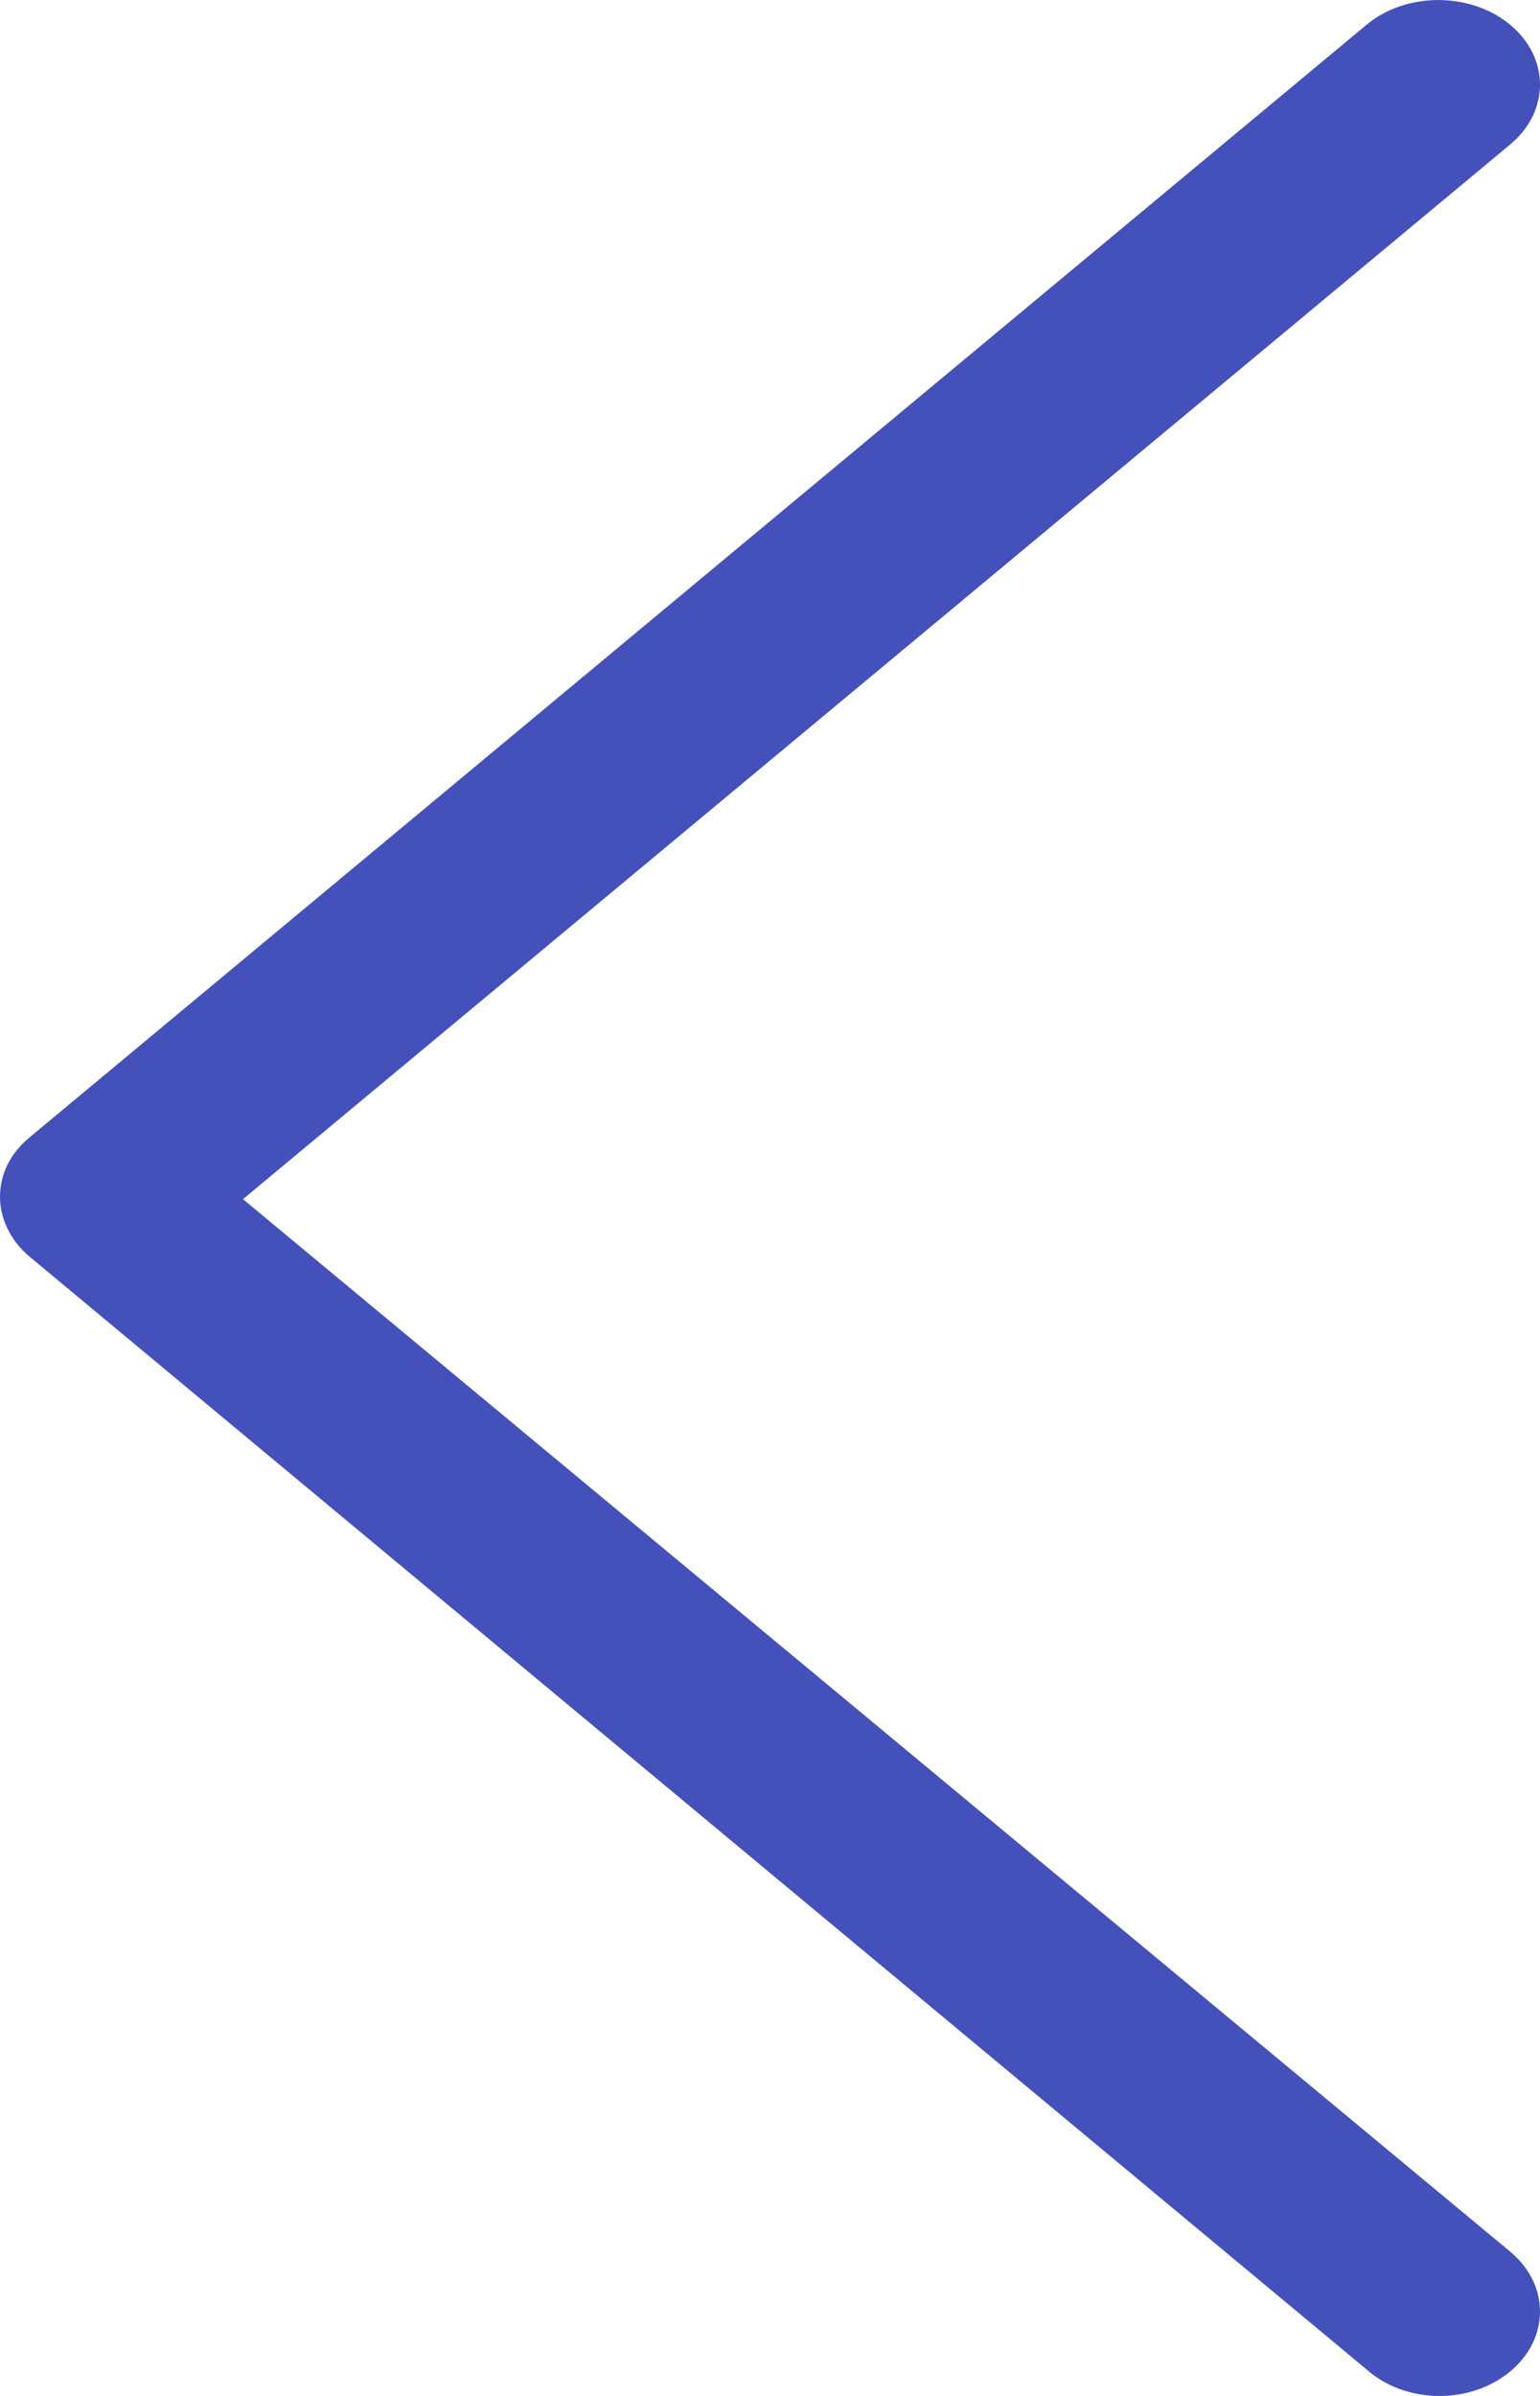 <svg width="9" height="14" viewBox="0 0 9 14" fill="none" xmlns="http://www.w3.org/2000/svg">
<path d="M8.826 13.857C9.058 13.664 9.058 13.35 8.826 13.157L1.42 7.007L8.826 0.844C9.058 0.651 9.058 0.338 8.826 0.145C8.594 -0.048 8.217 -0.048 7.986 0.145L0.174 6.645C0.058 6.741 6.53725e-07 6.862 6.47926e-07 6.995C6.42654e-07 7.115 0.058 7.248 0.174 7.344L7.986 13.845C8.217 14.05 8.594 14.05 8.826 13.857Z" fill="#4451BA"/>
</svg>
